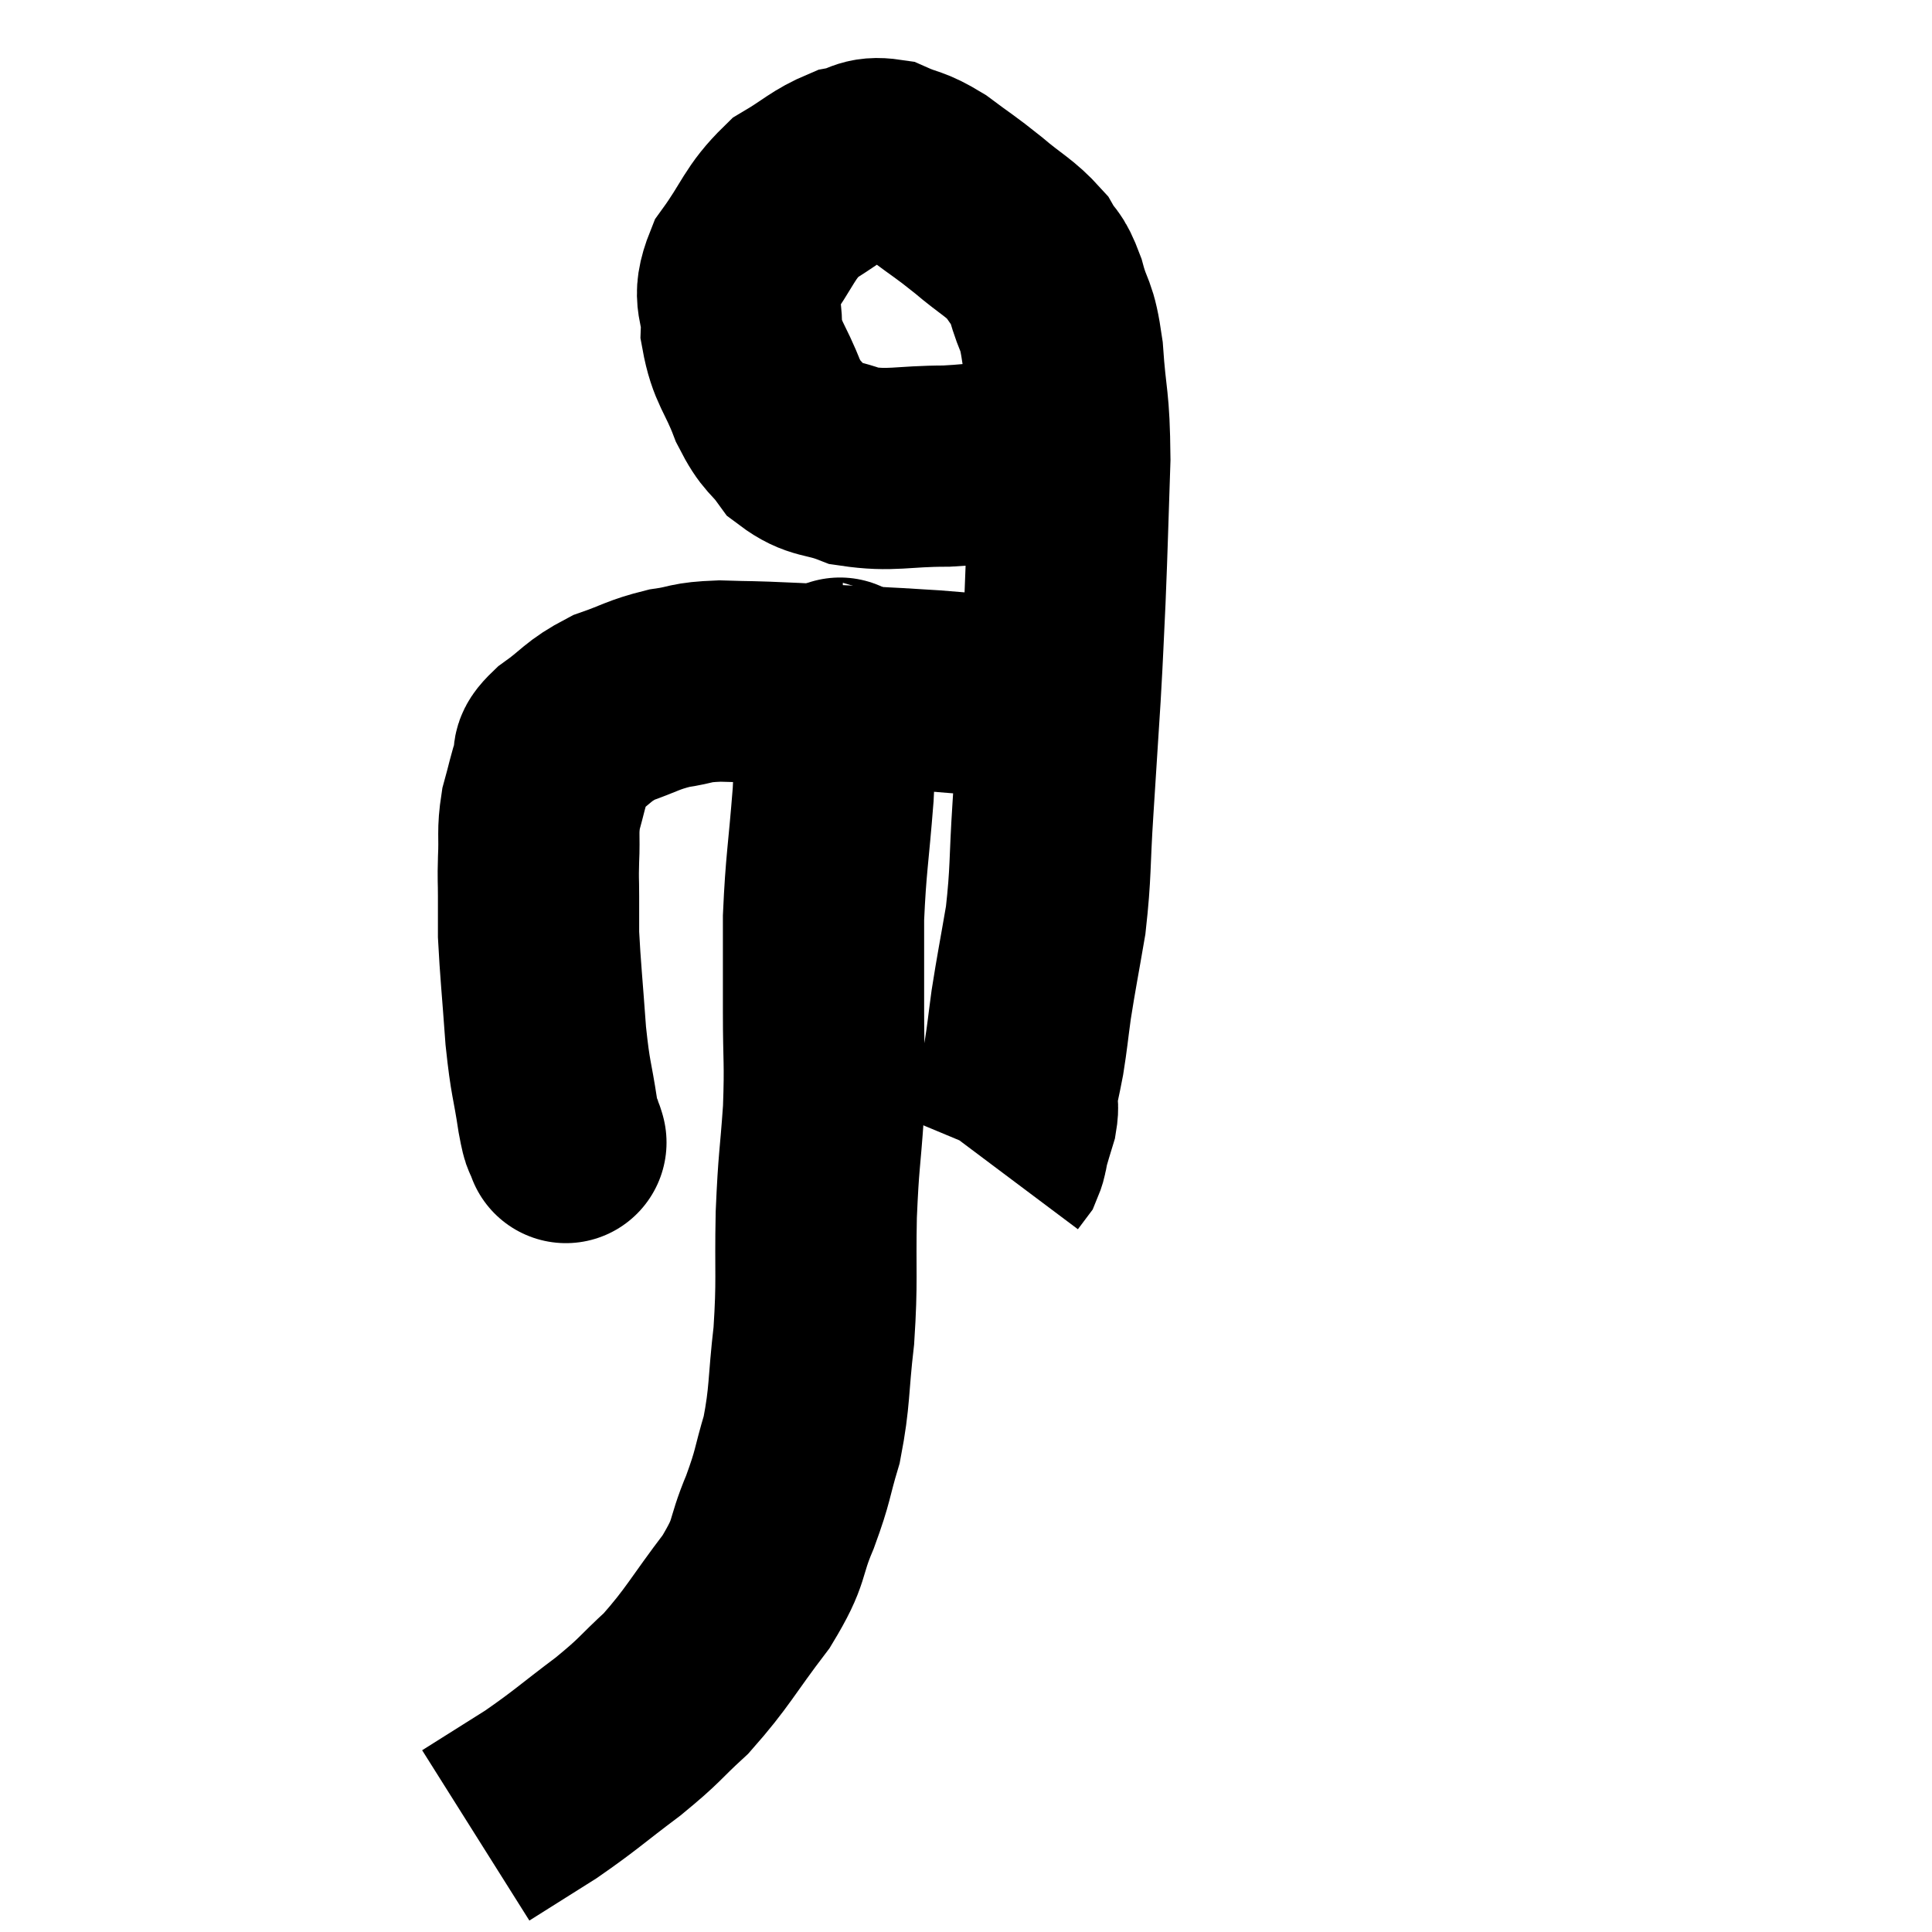 <svg width="48" height="48" viewBox="0 0 48 48" xmlns="http://www.w3.org/2000/svg"><path d="M 14.04 28.32 C 14.04 28.32, 14.085 28.47, 14.04 28.32 C 13.95 28.02, 13.98 28.365, 13.86 27.72 C 13.71 26.73, 13.68 26.865, 13.56 25.74 C 13.47 24.48, 13.425 24.09, 13.38 23.22 C 13.38 22.74, 13.38 22.725, 13.38 22.26 C 13.38 21.81, 13.365 21.9, 13.38 21.36 C 13.41 20.73, 13.35 20.685, 13.44 20.1 C 13.59 19.56, 13.605 19.425, 13.74 19.02 C 13.86 18.75, 13.605 18.84, 13.98 18.48 C 14.61 18.03, 14.58 17.925, 15.24 17.58 C 15.93 17.34, 15.96 17.265, 16.62 17.1 C 17.25 17.01, 17.1 16.95, 17.88 16.92 C 18.81 16.95, 18.42 16.92, 19.74 16.98 C 21.45 17.07, 21.78 17.07, 23.16 17.16 C 24.21 17.25, 24.45 17.25, 25.26 17.34 C 25.83 17.43, 26.115 17.475, 26.4 17.52 L 26.4 17.52" fill="none" stroke="black" stroke-width="5"></path><path d="M 26.58 10.92 C 26.07 11.13, 26.325 11.175, 25.56 11.34 C 24.54 11.46, 24.6 11.52, 23.52 11.58 C 22.38 11.58, 22.155 11.715, 21.24 11.58 C 20.55 11.31, 20.4 11.445, 19.86 11.04 C 19.47 10.5, 19.44 10.665, 19.08 9.96 C 18.75 9.09, 18.57 9.045, 18.42 8.22 C 18.45 7.44, 18.15 7.485, 18.48 6.66 C 19.11 5.79, 19.095 5.55, 19.74 4.92 C 20.4 4.53, 20.49 4.38, 21.06 4.14 C 21.54 4.05, 21.51 3.885, 22.02 3.96 C 22.56 4.2, 22.53 4.095, 23.1 4.44 C 23.7 4.89, 23.7 4.86, 24.3 5.34 C 24.9 5.85, 25.08 5.895, 25.5 6.36 C 25.74 6.78, 25.755 6.6, 25.98 7.2 C 26.19 7.98, 26.25 7.71, 26.4 8.76 C 26.49 10.08, 26.565 9.87, 26.58 11.4 C 26.52 13.14, 26.52 13.41, 26.46 14.88 C 26.4 16.08, 26.415 15.975, 26.34 17.28 C 26.25 18.69, 26.25 18.705, 26.16 20.1 C 26.07 21.48, 26.115 21.645, 25.98 22.86 C 25.8 23.91, 25.755 24.105, 25.62 24.96 C 25.53 25.62, 25.53 25.71, 25.44 26.28 C 25.35 26.76, 25.305 26.88, 25.26 27.24 C 25.26 27.48, 25.305 27.45, 25.26 27.72 C 25.17 28.02, 25.155 28.05, 25.08 28.32 C 25.02 28.56, 25.035 28.62, 24.96 28.8 L 24.78 29.04" fill="none" stroke="black" stroke-width="5"></path><path d="M 20.94 16.98 C 20.88 16.98, 20.88 16.68, 20.82 16.98 C 20.76 17.58, 20.73 17.49, 20.7 18.18 C 20.7 18.96, 20.76 18.585, 20.7 19.74 C 20.58 21.27, 20.52 21.45, 20.46 22.8 C 20.46 23.97, 20.46 23.94, 20.46 25.14 C 20.46 26.37, 20.505 26.34, 20.46 27.6 C 20.37 28.89, 20.34 28.785, 20.28 30.18 C 20.25 31.68, 20.31 31.785, 20.22 33.18 C 20.07 34.47, 20.13 34.665, 19.92 35.76 C 19.65 36.66, 19.725 36.615, 19.38 37.56 C 18.96 38.55, 19.185 38.475, 18.54 39.54 C 17.67 40.68, 17.595 40.92, 16.8 41.82 C 16.08 42.48, 16.2 42.45, 15.36 43.14 C 14.4 43.86, 14.325 43.965, 13.44 44.58 C 12.63 45.09, 12.225 45.345, 11.82 45.6 L 11.82 45.6" fill="none" stroke="black" stroke-width="5"></path></svg>